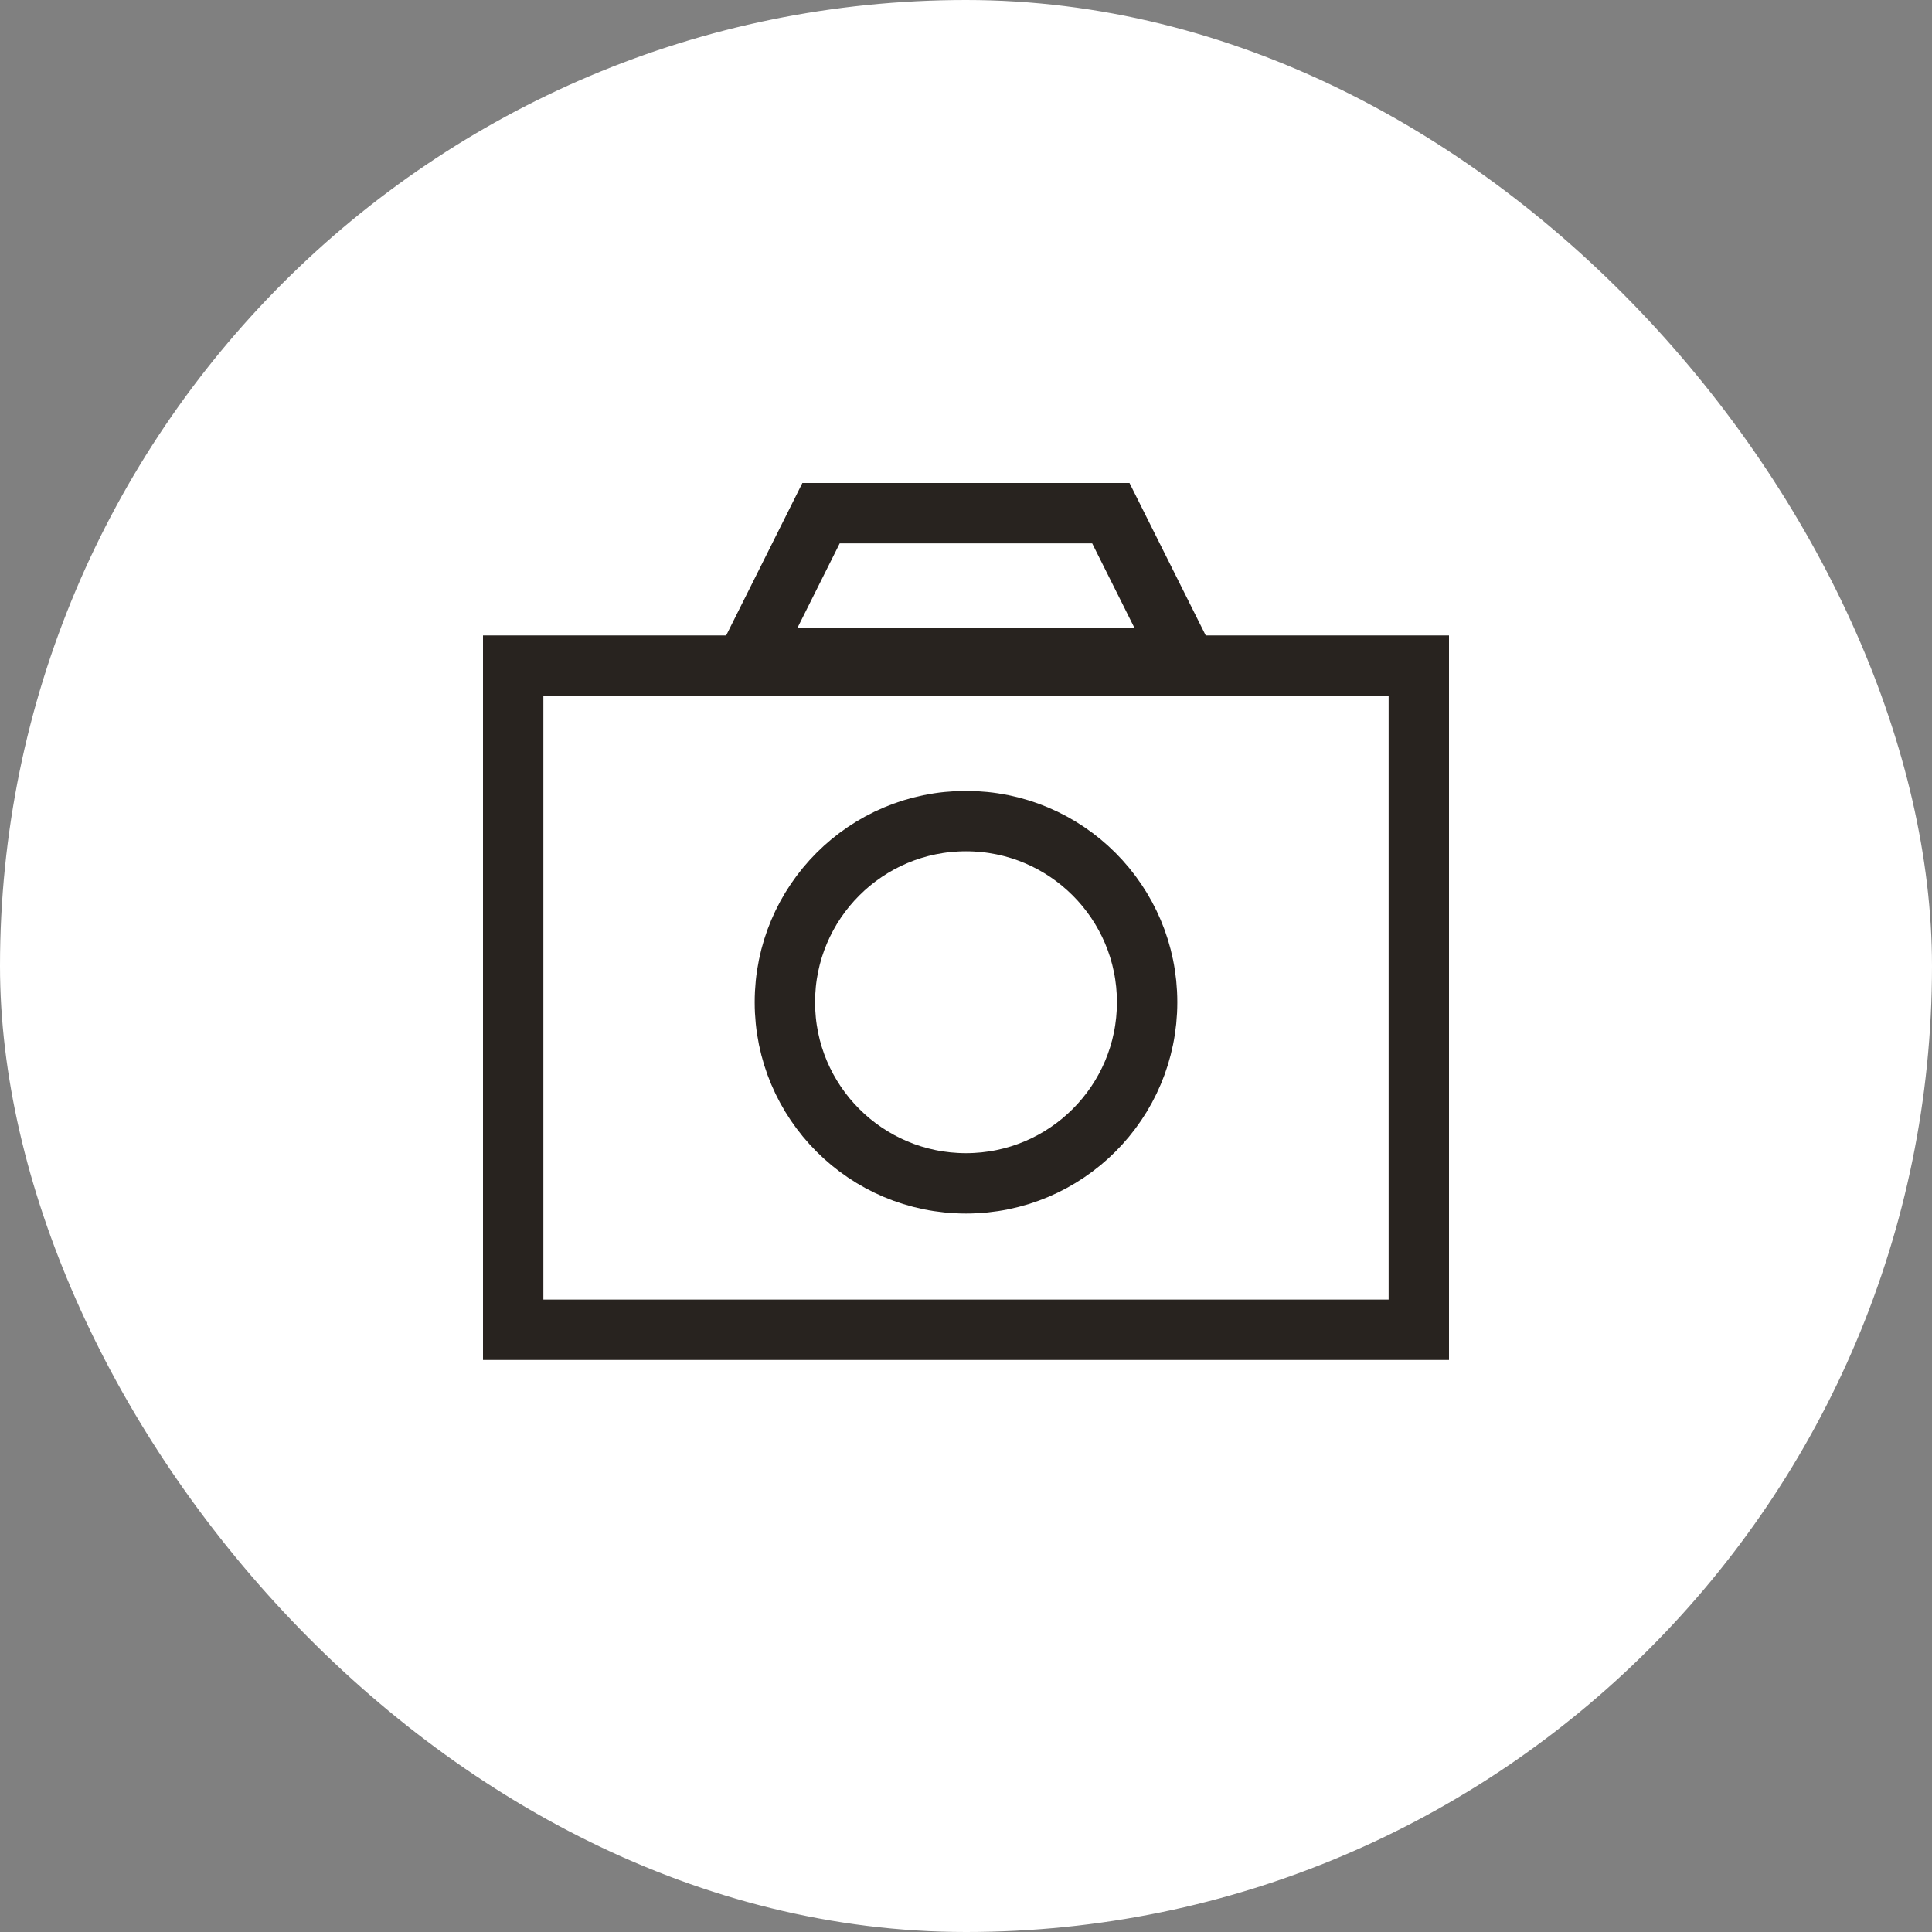 <svg width="32" height="32" viewBox="0 0 32 32" fill="none" xmlns="http://www.w3.org/2000/svg">
<rect x="0" y="0" width="32" height="32" fill="#808080" stroke="none"/>
<rect width="32" height="32" rx="16" fill="white"/>
<path d="M8.5 22.025L8.5 11.025H23.5V22.025H8.5Z" stroke="#28231F"/>
<path d="M12.399 10.9L13.599 8.5H18.399L19.599 10.9H12.399Z" stroke="#28231F"/>
<path d="M16 19.6C17.657 19.6 19 18.257 19 16.6C19 14.943 17.657 13.6 16 13.6C14.343 13.6 13 14.943 13 16.6C13 18.257 14.343 19.6 16 19.6Z" stroke="#28231F" stroke-linejoin="round"/>
</svg>
